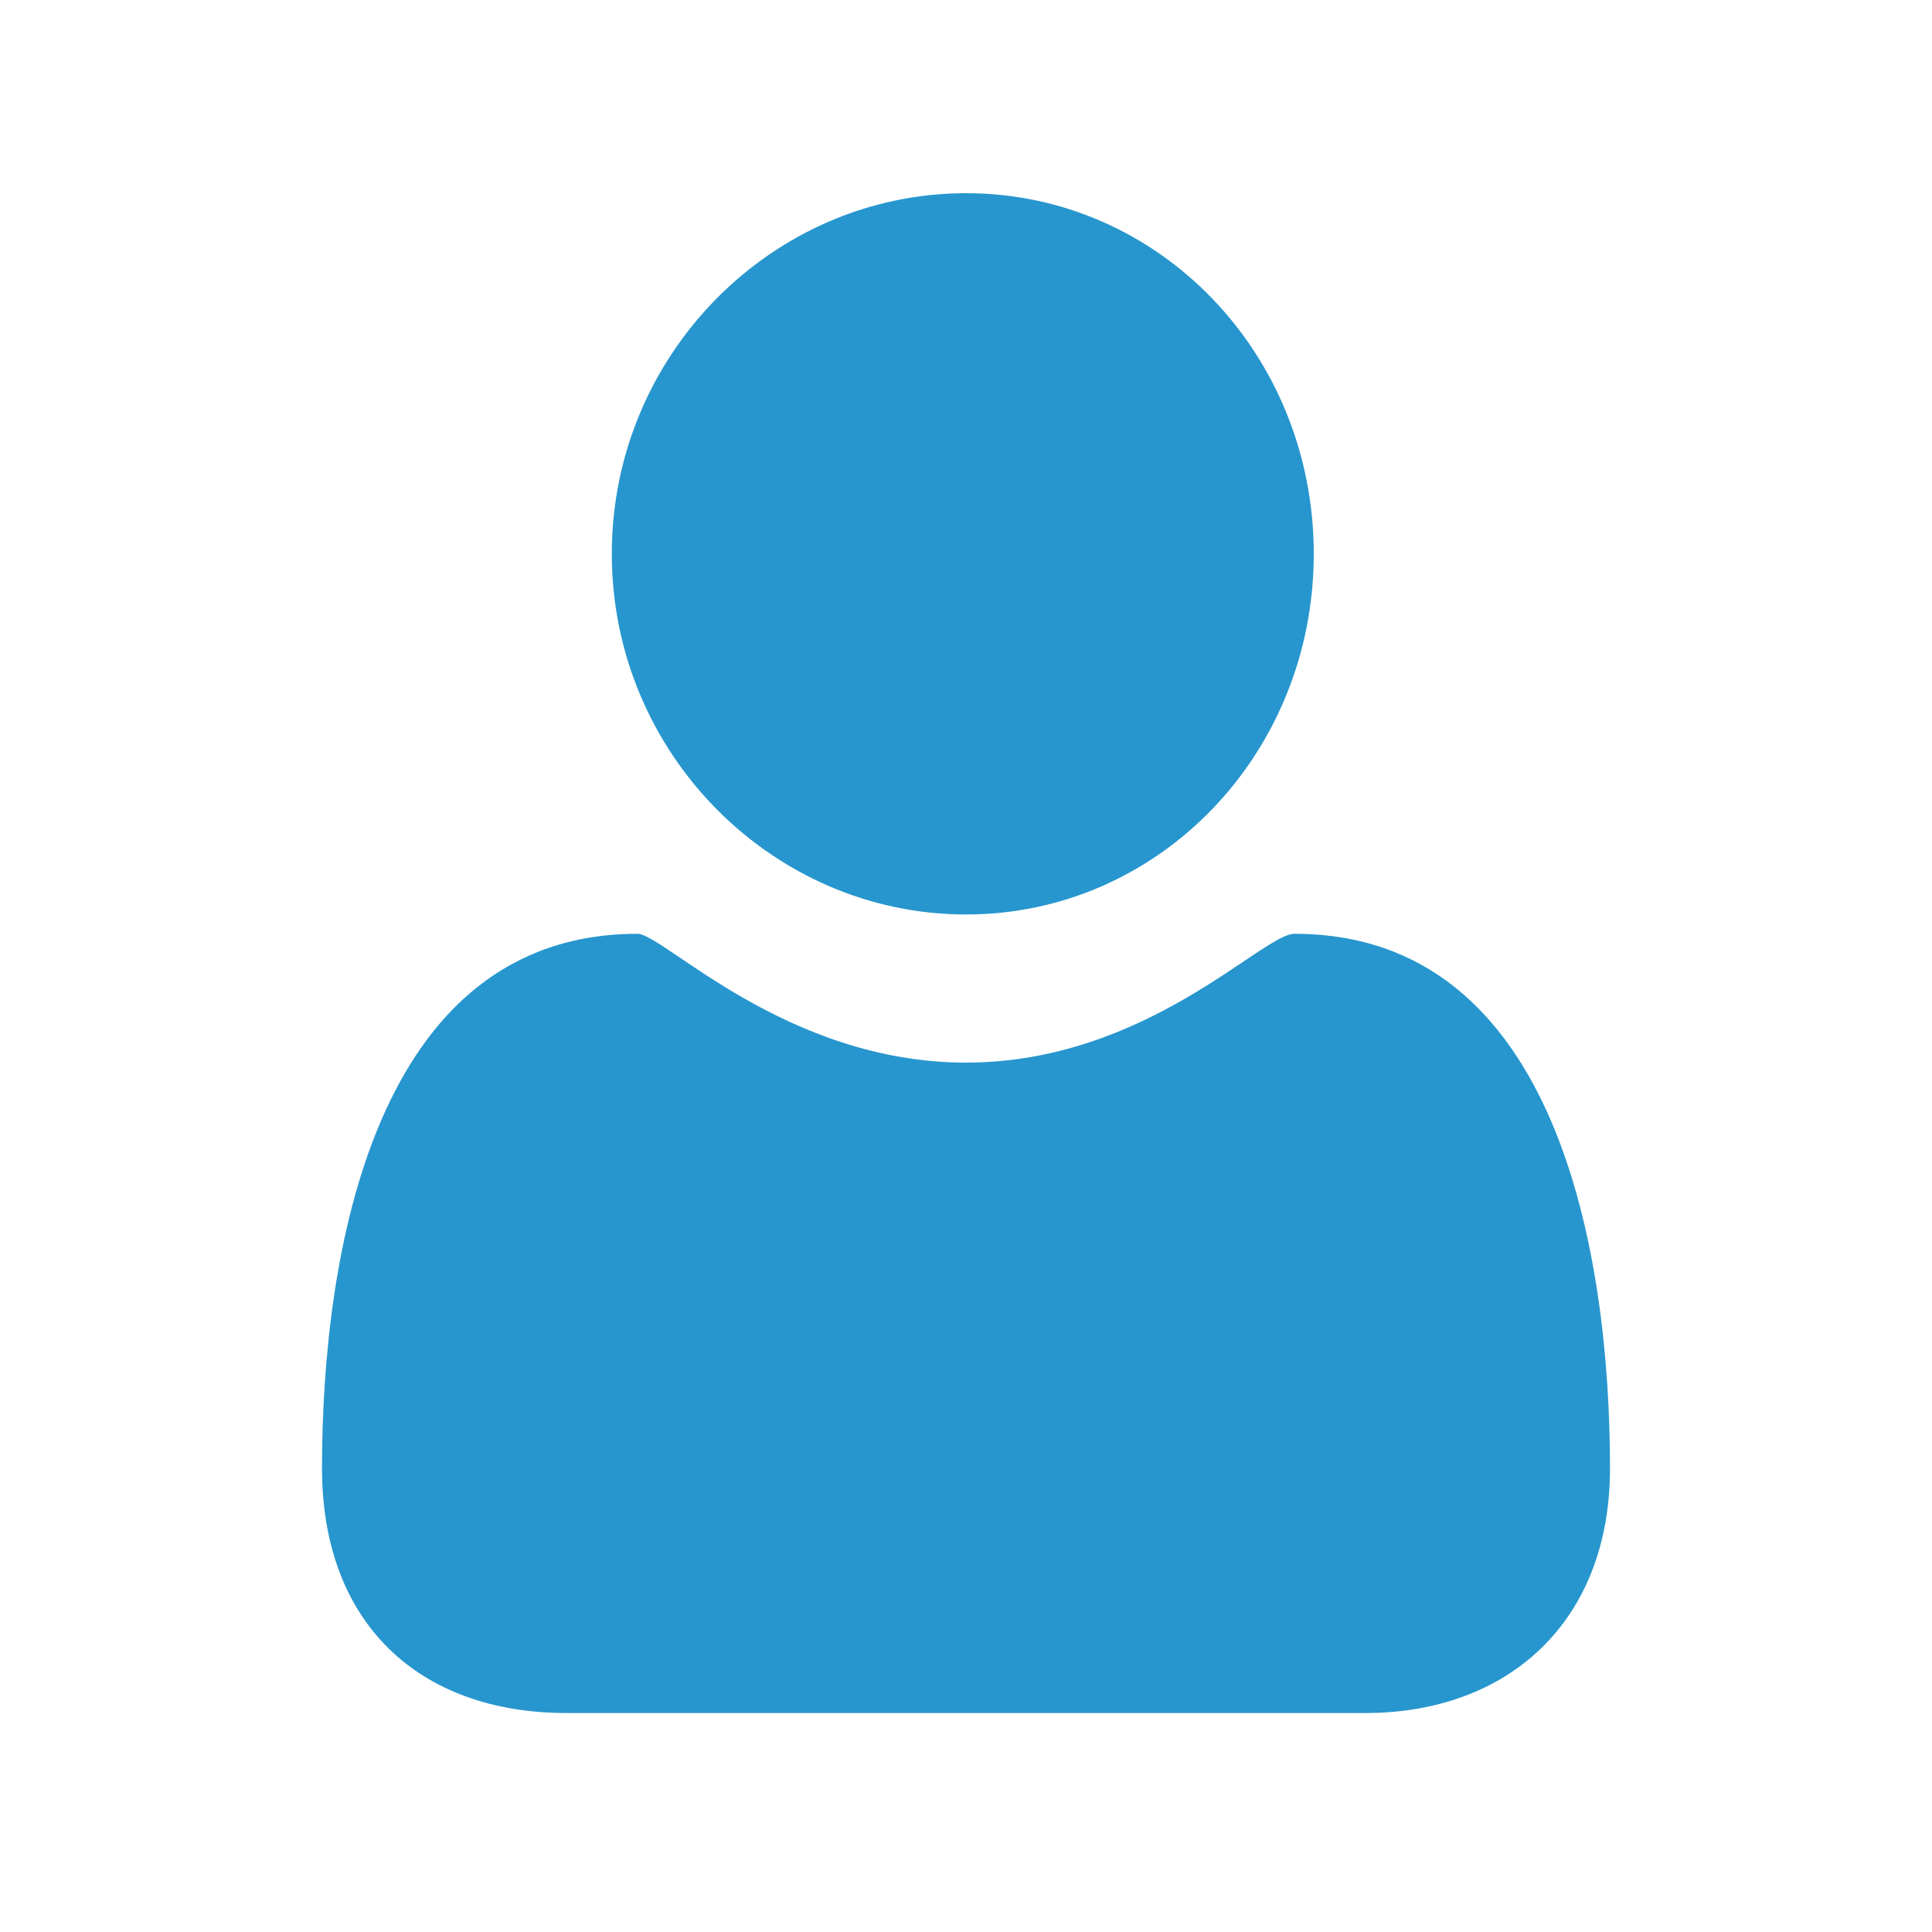 <svg xmlns="http://www.w3.org/2000/svg" width="30" height="30"><rect id="backgroundrect" width="100%" height="100%" x="0" y="0" fill="none" stroke="none"/><g class="currentLayer" style=""><title>Layer 1</title><path d="M25 22.8C25 25.2 23.4 26.6 21.2 26.6L8.8 26.6C6.5 26.6 5 25.2 5 22.8 5 19.5 5.8 14.5 9.9 14.5 10.3 14.5 12.2 16.5 15 16.5 17.8 16.5 19.6 14.5 20.1 14.5 24.2 14.5 25 19.5 25 22.8M20.4 8.6C20.4 11.7 18 14.2 15 14.2 12 14.2 9.5 11.7 9.5 8.6 9.5 5.5 12 3 15 3 18 3 20.4 5.5 20.4 8.6" fill="#2796ce" id="svg_1" class="" fill-opacity="1"/></g></svg>